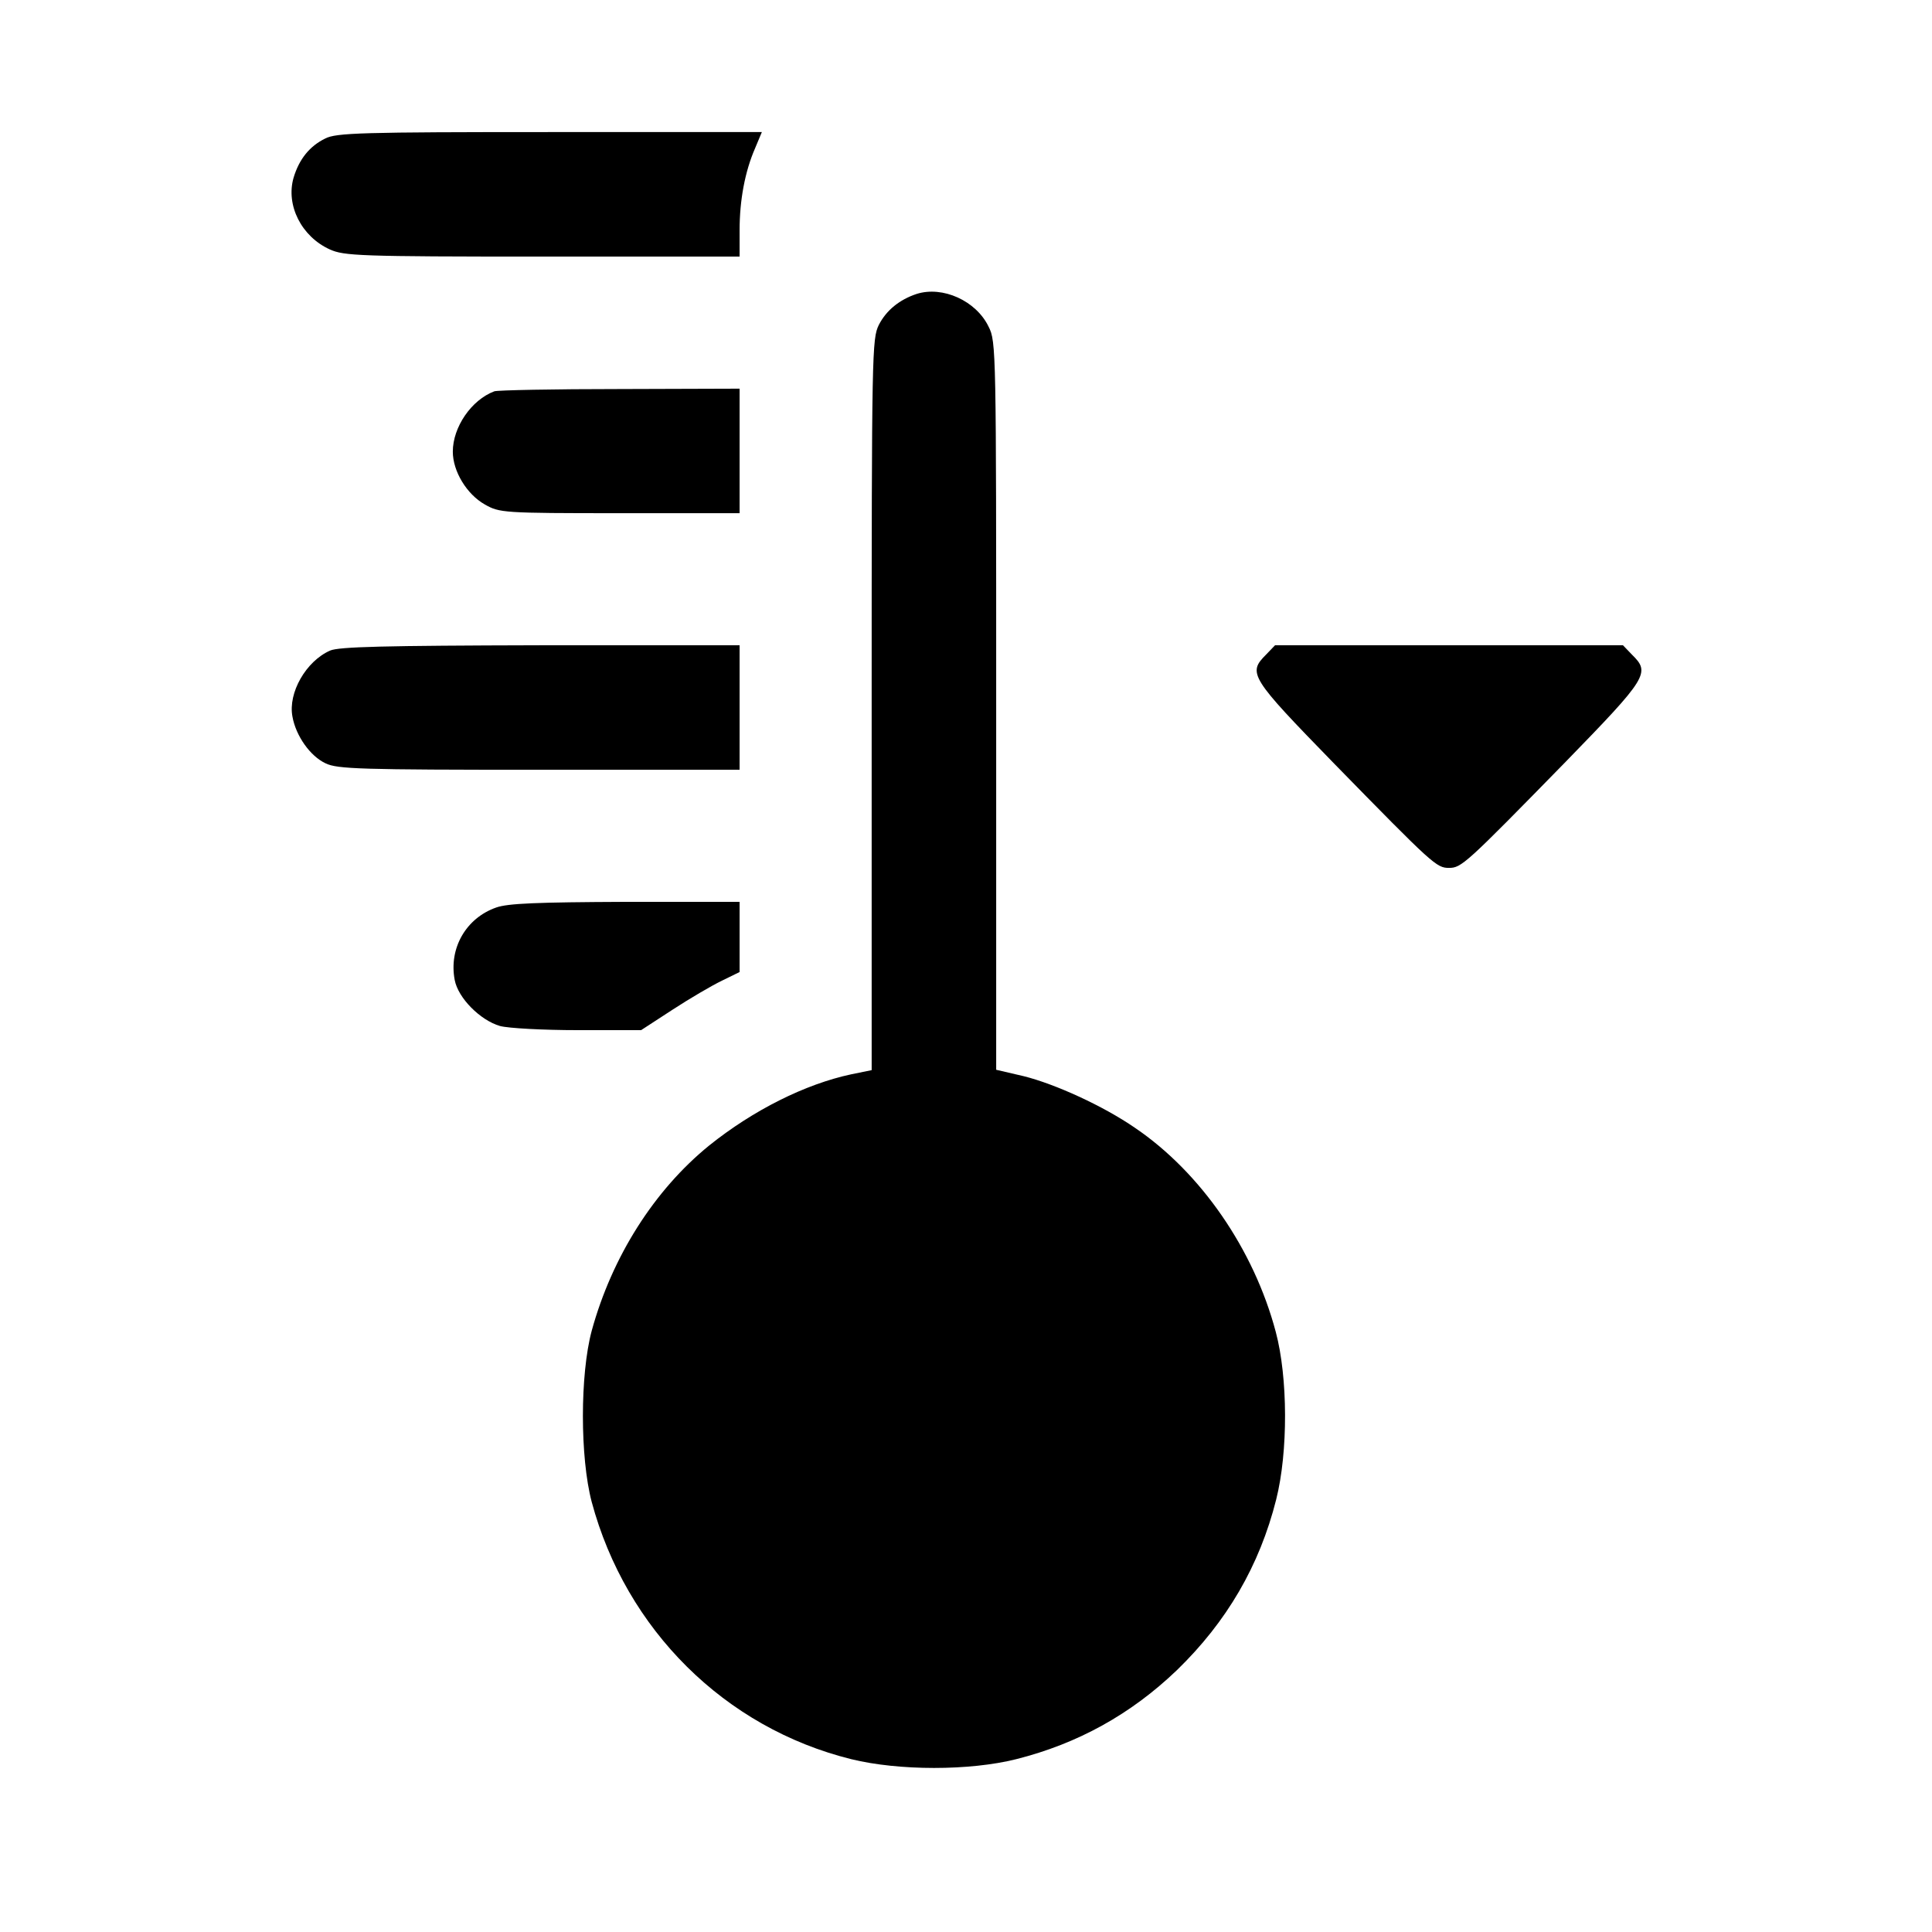 <?xml version="1.0" standalone="no"?>
<!DOCTYPE svg PUBLIC "-//W3C//DTD SVG 20010904//EN"
 "http://www.w3.org/TR/2001/REC-SVG-20010904/DTD/svg10.dtd">
<svg version="1.0" xmlns="http://www.w3.org/2000/svg"
 width="512pt" height="512pt" viewBox="0 0 512 512"
 preserveAspectRatio="xMidYMid meet">

<g transform="translate(0,512) scale(0.1,-0.1)"
fill="#000000" stroke="none">
<path d="M862 4753 c-41 -20 -69 -54 -84 -104 -21 -73 21 -156 96 -190 38 -17
76 -19 564 -19 l522 0 0 70 c0 79 14 155 41 217 l18 43 -562 0 c-498 0 -566
-2 -595 -17z"/>
<path d="M2429 4341 c-45 -15 -80 -43 -100 -82 -18 -37 -19 -68 -19 -1007 l0
-968 -54 -11 c-122 -26 -260 -95 -377 -189 -145 -118 -257 -294 -311 -491 -31
-116 -31 -335 0 -453 91 -339 353 -599 688 -682 126 -31 314 -31 437 0 163 41
304 119 426 236 132 128 219 277 263 452 32 127 31 324 -1 444 -58 219 -199
423 -373 541 -84 58 -211 116 -295 137 l-73 17 0 964 c0 942 0 966 -20 1005
-33 69 -122 109 -191 87z"/>
<path d="M1310 4083 c-61 -23 -110 -95 -110 -160 0 -52 37 -113 85 -140 39
-22 47 -23 358 -23 l317 0 0 165 0 165 -317 -1 c-175 0 -325 -3 -333 -6z"/>
<path d="M875 3396 c-64 -28 -112 -112 -100 -175 9 -51 47 -105 88 -124 31
-15 92 -17 566 -17 l531 0 0 165 0 165 -527 0 c-418 -1 -534 -4 -558 -14z"/>
<path d="M3355 3385 c-49 -49 -42 -60 181 -289 262 -268 271 -276 304 -276 33
0 44 10 309 281 218 224 225 236 176 284 l-24 25 -461 0 -461 0 -24 -25z"/>
<path d="M1315 2715 c-80 -28 -126 -108 -110 -192 9 -48 68 -107 120 -122 22
-6 115 -11 207 -11 l167 0 83 54 c46 30 104 64 131 77 l47 23 0 93 0 93 -302
0 c-235 -1 -312 -4 -343 -15z"/>
</g>
</svg>
